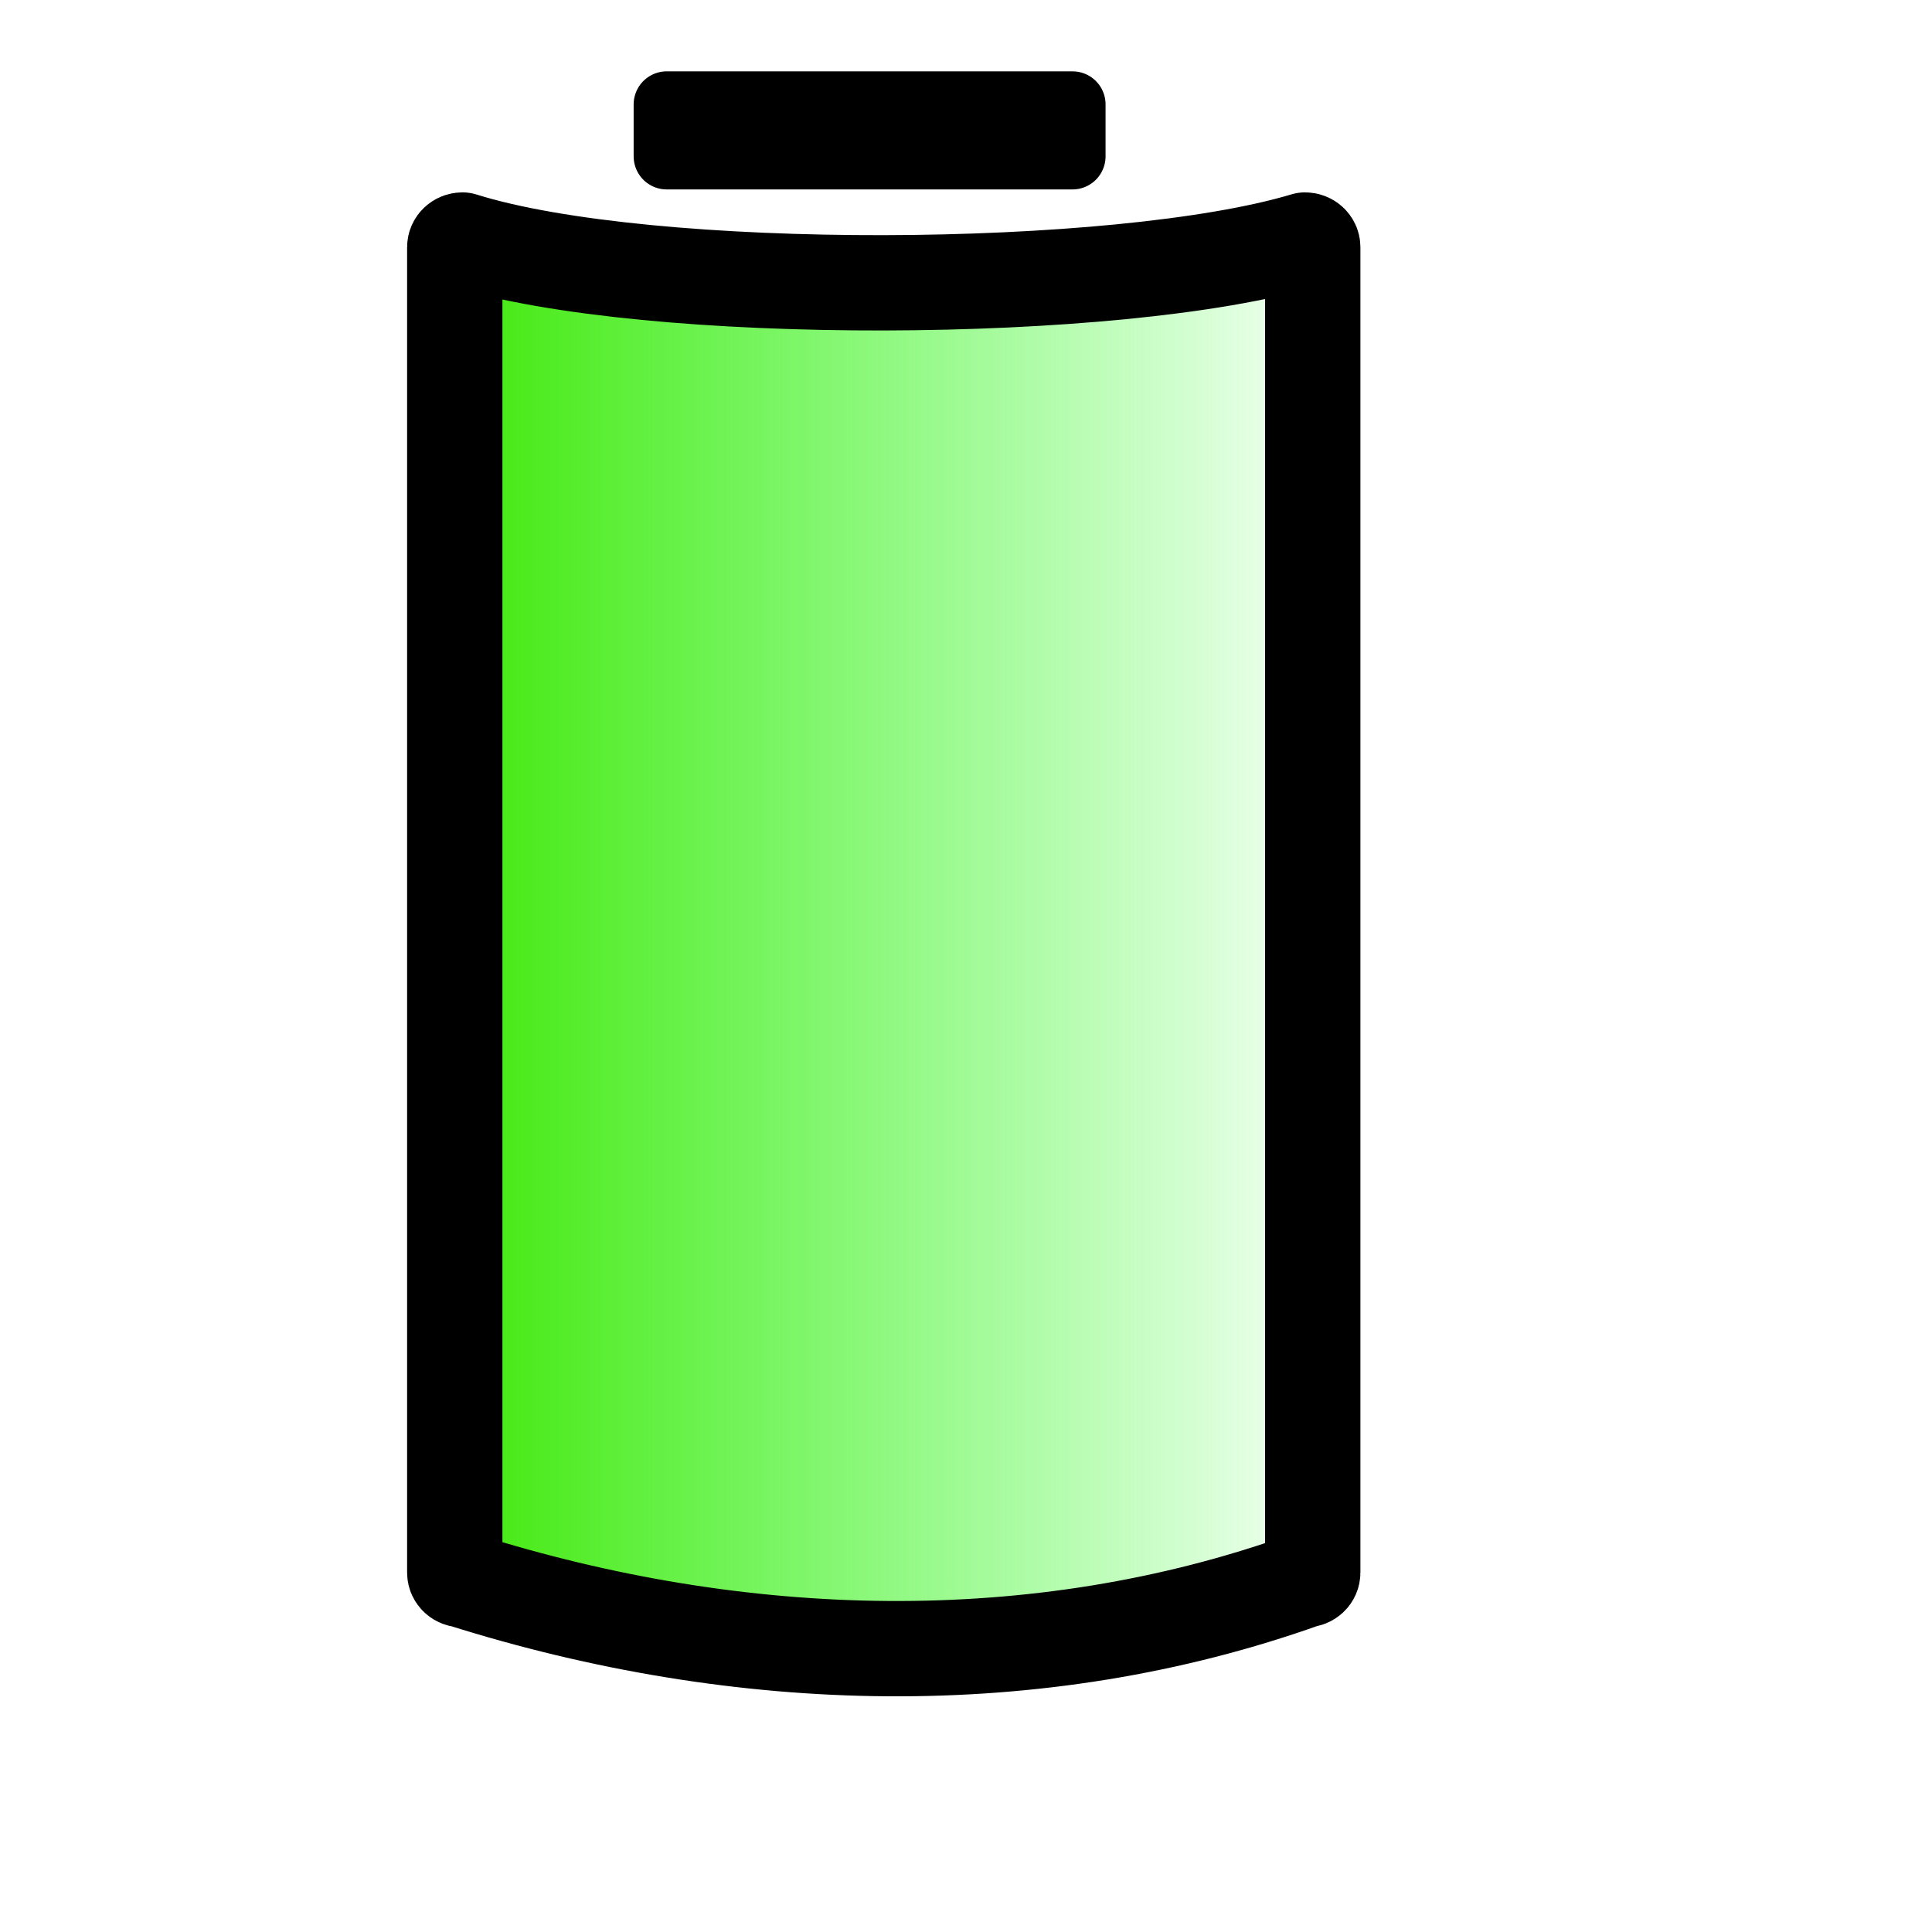 <?xml version="1.0" encoding="UTF-8" standalone="no"?>
<!-- Created with Inkscape (http://www.inkscape.org/) -->
<svg
   xmlns:dc="http://purl.org/dc/elements/1.1/"
   xmlns:cc="http://web.resource.org/cc/"
   xmlns:rdf="http://www.w3.org/1999/02/22-rdf-syntax-ns#"
   xmlns:svg="http://www.w3.org/2000/svg"
   xmlns="http://www.w3.org/2000/svg"
   xmlns:xlink="http://www.w3.org/1999/xlink"
   xmlns:sodipodi="http://inkscape.sourceforge.net/DTD/sodipodi-0.dtd"
   xmlns:inkscape="http://www.inkscape.org/namespaces/inkscape"
   width="32pt"
   height="32pt"
   id="svg2"
   sodipodi:version="0.32"
   inkscape:version="0.43"
   version="1.0"
   sodipodi:docbase="/home/khayber/Projects/Applets/Battery/images"
   sodipodi:docname="battery9.svg">
  <defs
     id="defs4">
    <linearGradient
       id="linearGradient2180">
      <stop
         style="stop-color:#3de500;stop-opacity:1;"
         offset="0"
         id="stop2182" />
      <stop
         style="stop-color:#00ff00;stop-opacity:0;"
         offset="1"
         id="stop2184" />
    </linearGradient>
    <linearGradient
       inkscape:collect="always"
       xlink:href="#linearGradient2180"
       id="linearGradient2186"
       x1="8.99"
       y1="20.855"
       x2="30.044"
       y2="20.855"
       gradientUnits="userSpaceOnUse" />
  </defs>
  <sodipodi:namedview
     id="base"
     pagecolor="#ffffff"
     bordercolor="#666666"
     borderopacity="1.0"
     inkscape:pageopacity="0.0"
     inkscape:pageshadow="2"
     inkscape:zoom="17.6"
     inkscape:cx="20"
     inkscape:cy="20"
     inkscape:document-units="px"
     inkscape:current-layer="layer1"
     inkscape:window-width="1050"
     inkscape:window-height="878"
     inkscape:window-x="143"
     inkscape:window-y="28"
     showguides="true"
     inkscape:guide-bbox="true" />
  <g
     inkscape:label="Layer 1"
     inkscape:groupmode="layer"
     id="layer1">
    <path
       style="fill:url(#linearGradient2186);fill-opacity:1.0;fill-rule:evenodd;stroke:#000000;stroke-width:2.105;stroke-linecap:butt;stroke-linejoin:round;stroke-miterlimit:4.6;stroke-opacity:1"
       d="M 10.213,5.301 C 14.314,6.589 24.721,6.532 28.821,5.301 C 28.915,5.301 28.991,5.372 28.991,5.459 L 28.991,34.73 C 28.991,34.818 28.915,34.888 28.821,34.888 C 22.902,37.003 16.359,36.828 10.213,34.888 C 10.119,34.888 10.043,34.818 10.043,34.73 L 10.043,5.459 C 10.043,5.372 10.119,5.301 10.213,5.301 z "
       id="rect1307"
       sodipodi:nodetypes="ccccccccc" />
    <rect
       style="fill:#000000;fill-opacity:1;stroke:#000000;stroke-width:1.461;stroke-linejoin:round;stroke-miterlimit:4;stroke-dasharray:none;stroke-opacity:1"
       id="rect2184"
       width="8.961"
       height="1.147"
       x="14.724"
       y="2.306" />
  </g>
</svg>
